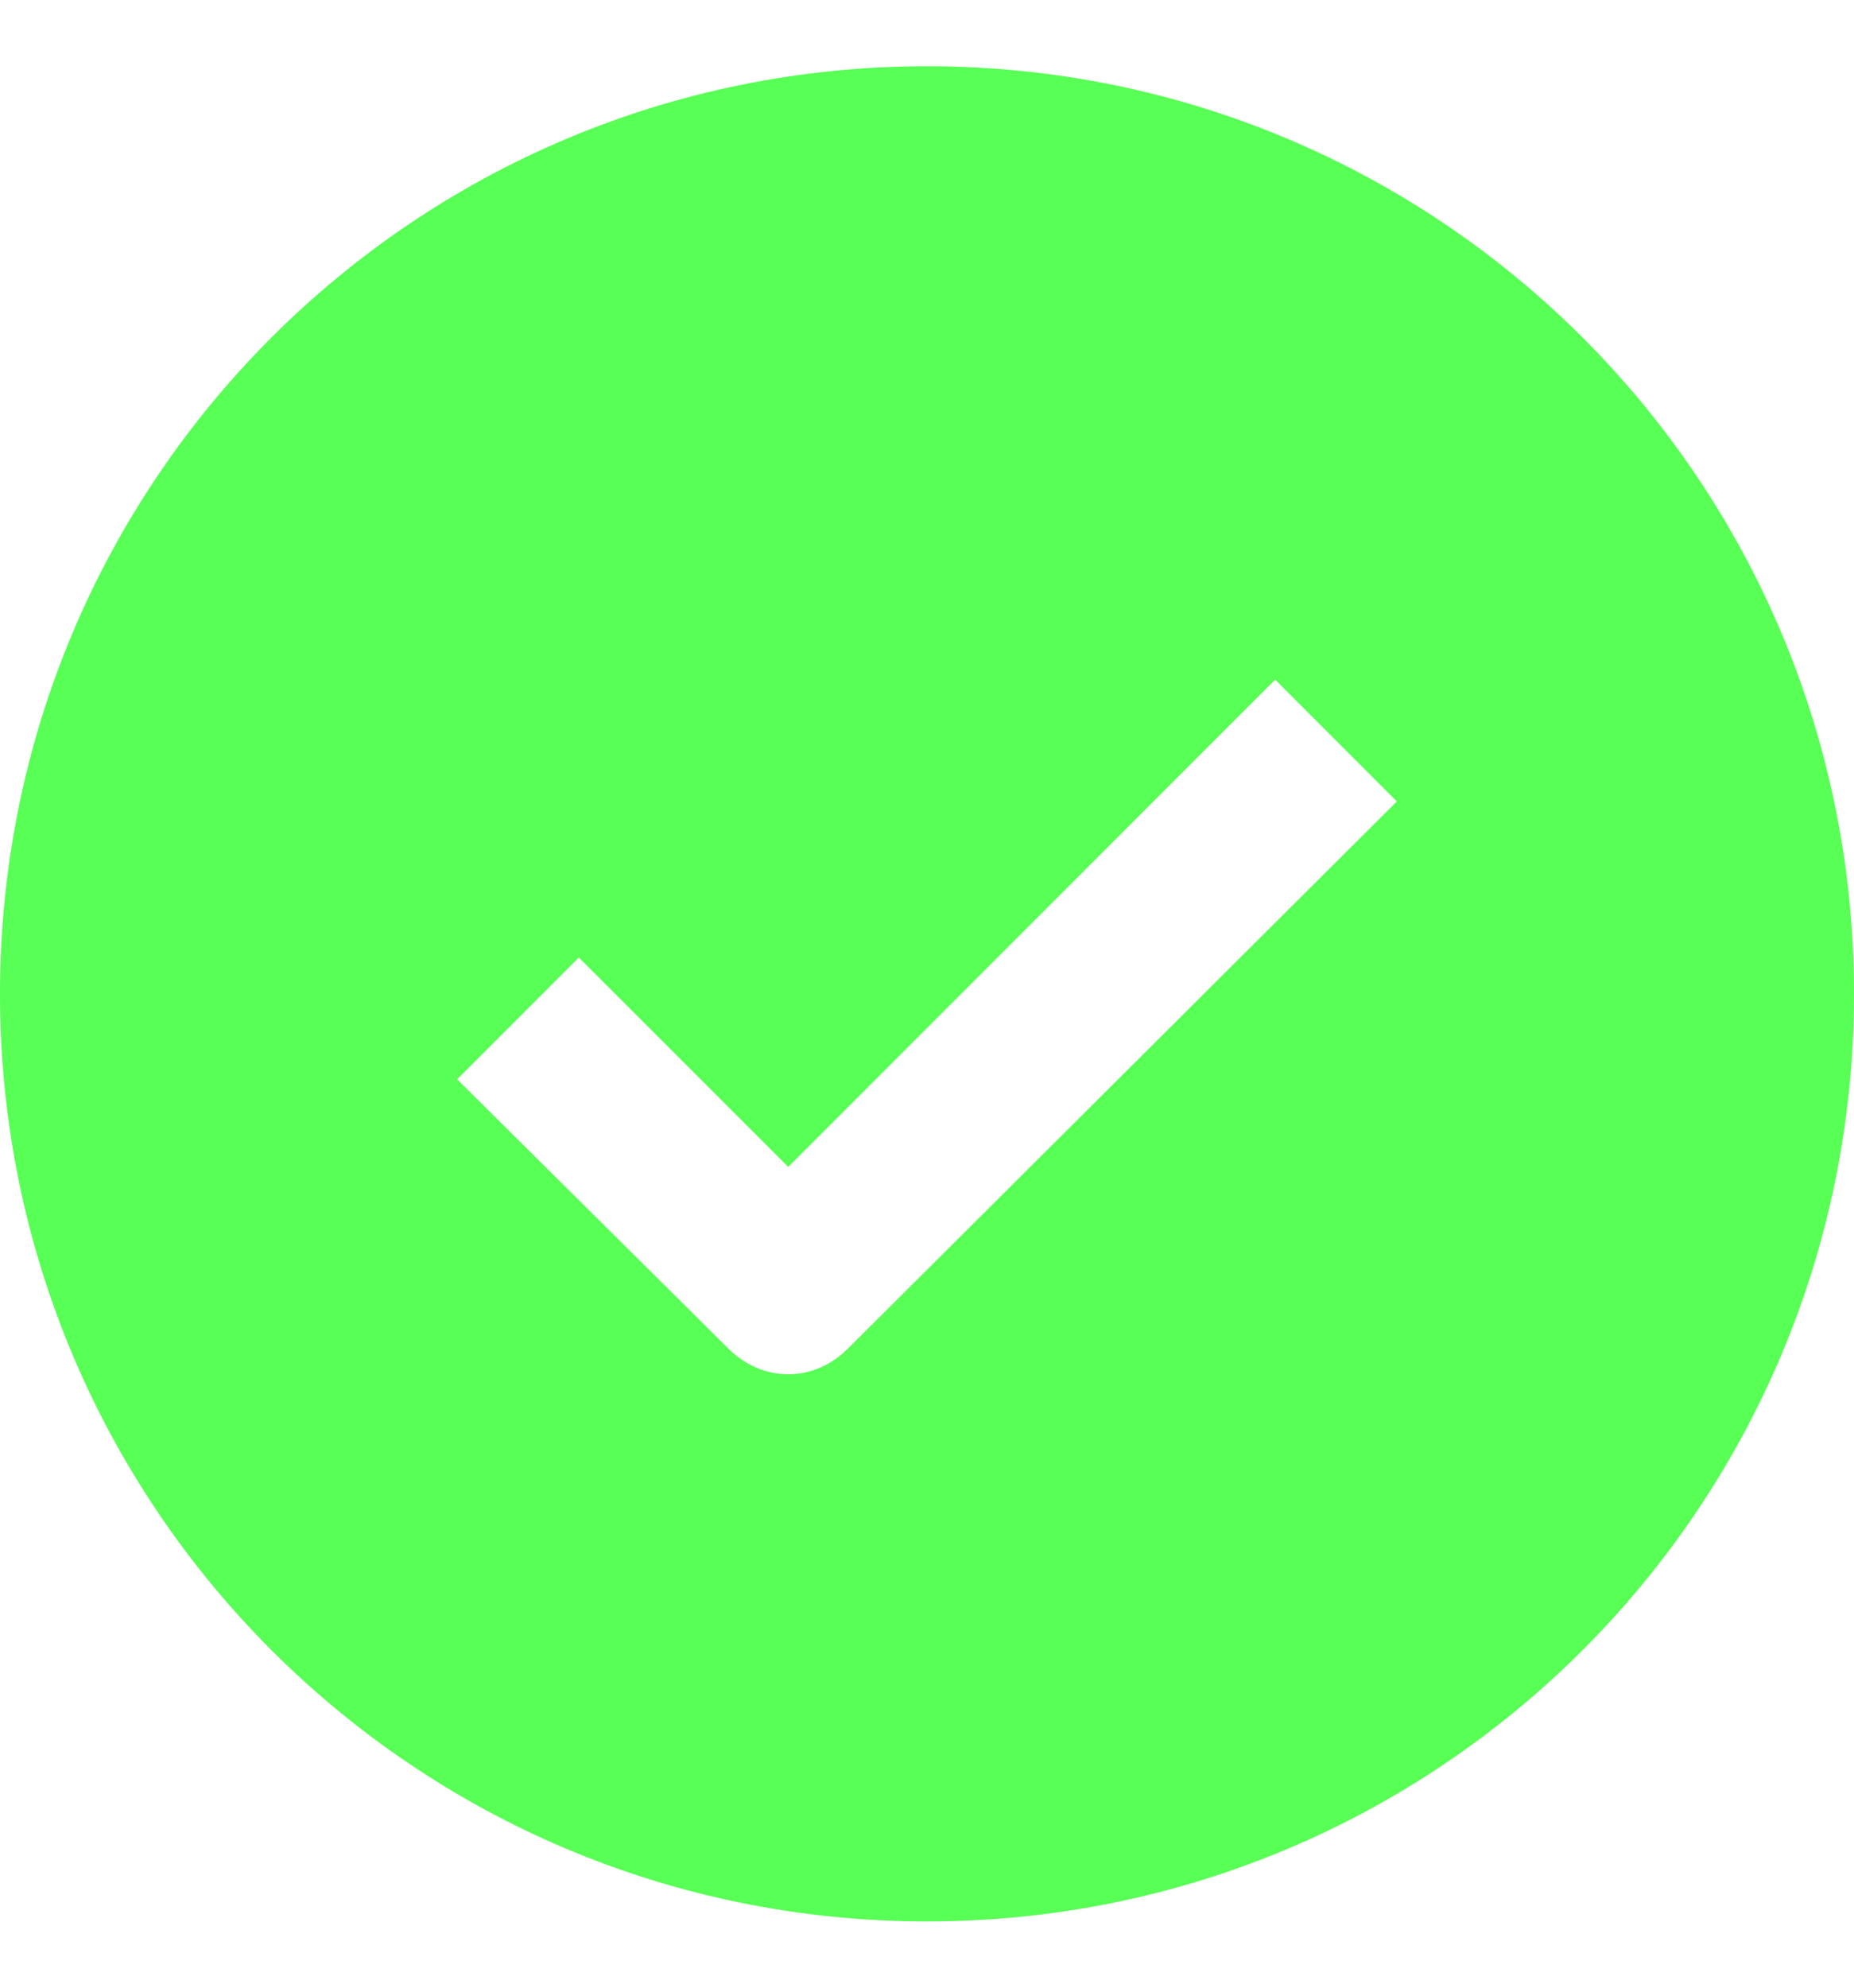 <svg width="14" height="15" viewBox="0 0 14 15" fill="none" xmlns="http://www.w3.org/2000/svg">
<path d="M7 0.5C3.129 0.5 0 3.629 0 7.5C0 11.371 3.129 14.5 7 14.5C10.871 14.5 14 11.371 14 7.5C14 3.629 10.871 0.5 7 0.5ZM6.403 10.177C6.274 10.306 6.113 10.371 5.952 10.371C5.79 10.371 5.629 10.306 5.5 10.177L3.452 8.145L4.371 7.226L5.952 8.806L9.629 5.129L10.548 6.048L6.403 10.177Z" fill="#58FF55"/>
</svg>
